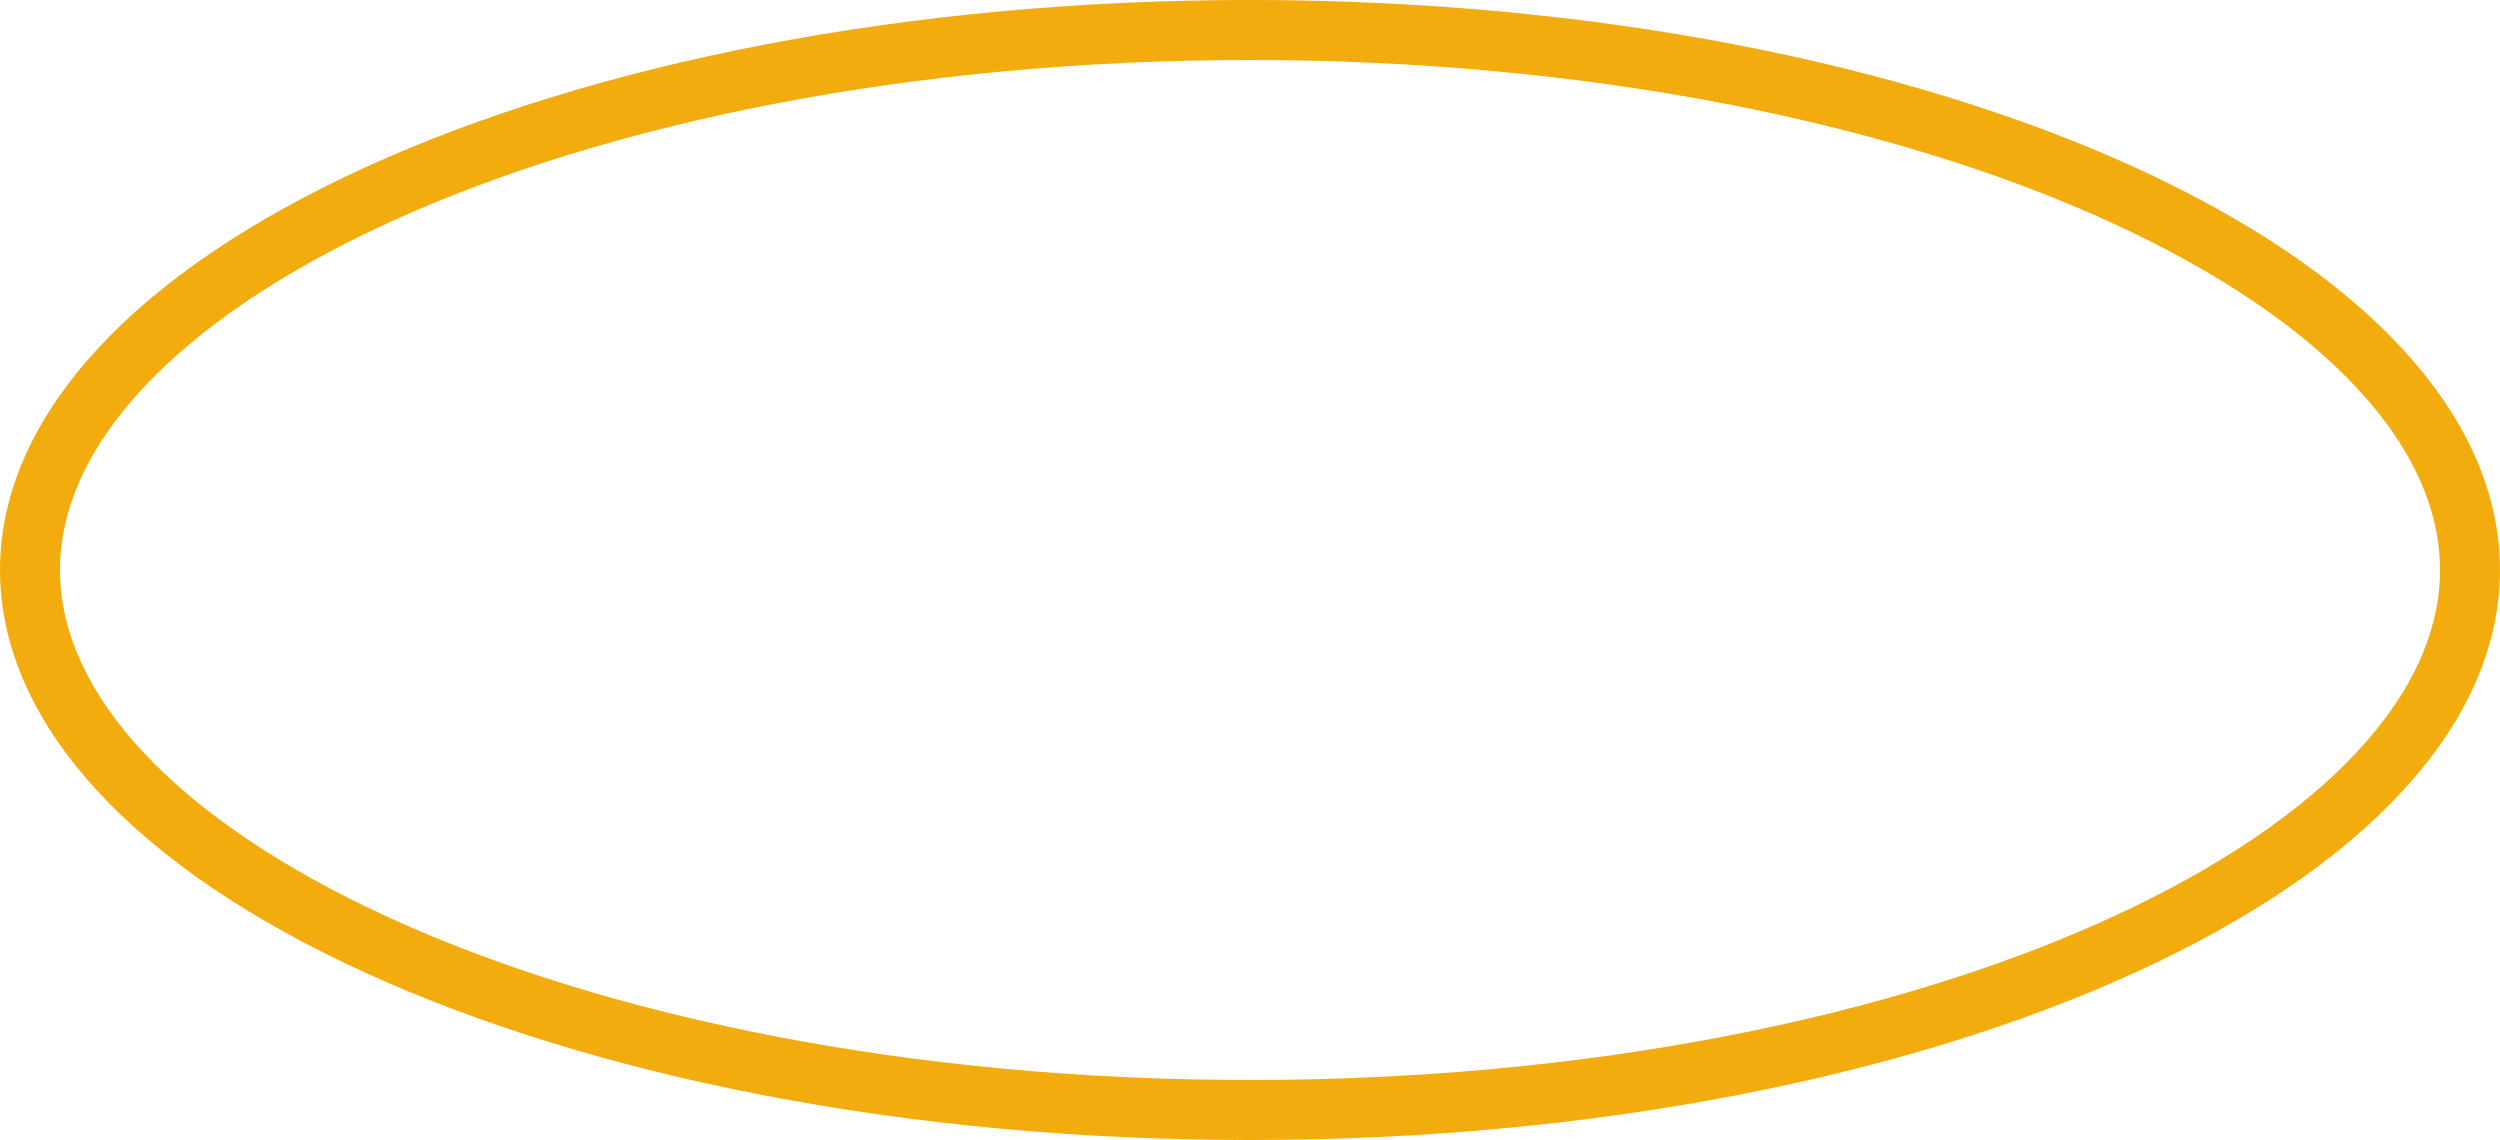 <svg width="125" height="57" viewBox="0 0 125 57" fill="none" xmlns="http://www.w3.org/2000/svg">
<path id="Ellipse 41" d="M123.5 28.5C123.5 35.423 117.279 42.177 106.072 47.288C94.998 52.337 79.595 55.5 62.5 55.5C45.405 55.5 30.002 52.337 18.928 47.288C7.721 42.177 1.5 35.423 1.5 28.5C1.5 21.577 7.721 14.823 18.928 9.712C30.002 4.663 45.405 1.5 62.5 1.5C79.595 1.5 94.998 4.663 106.072 9.712C117.279 14.823 123.5 21.577 123.5 28.5Z" stroke="#F2AC0D" stroke-width="3"/>
</svg>
